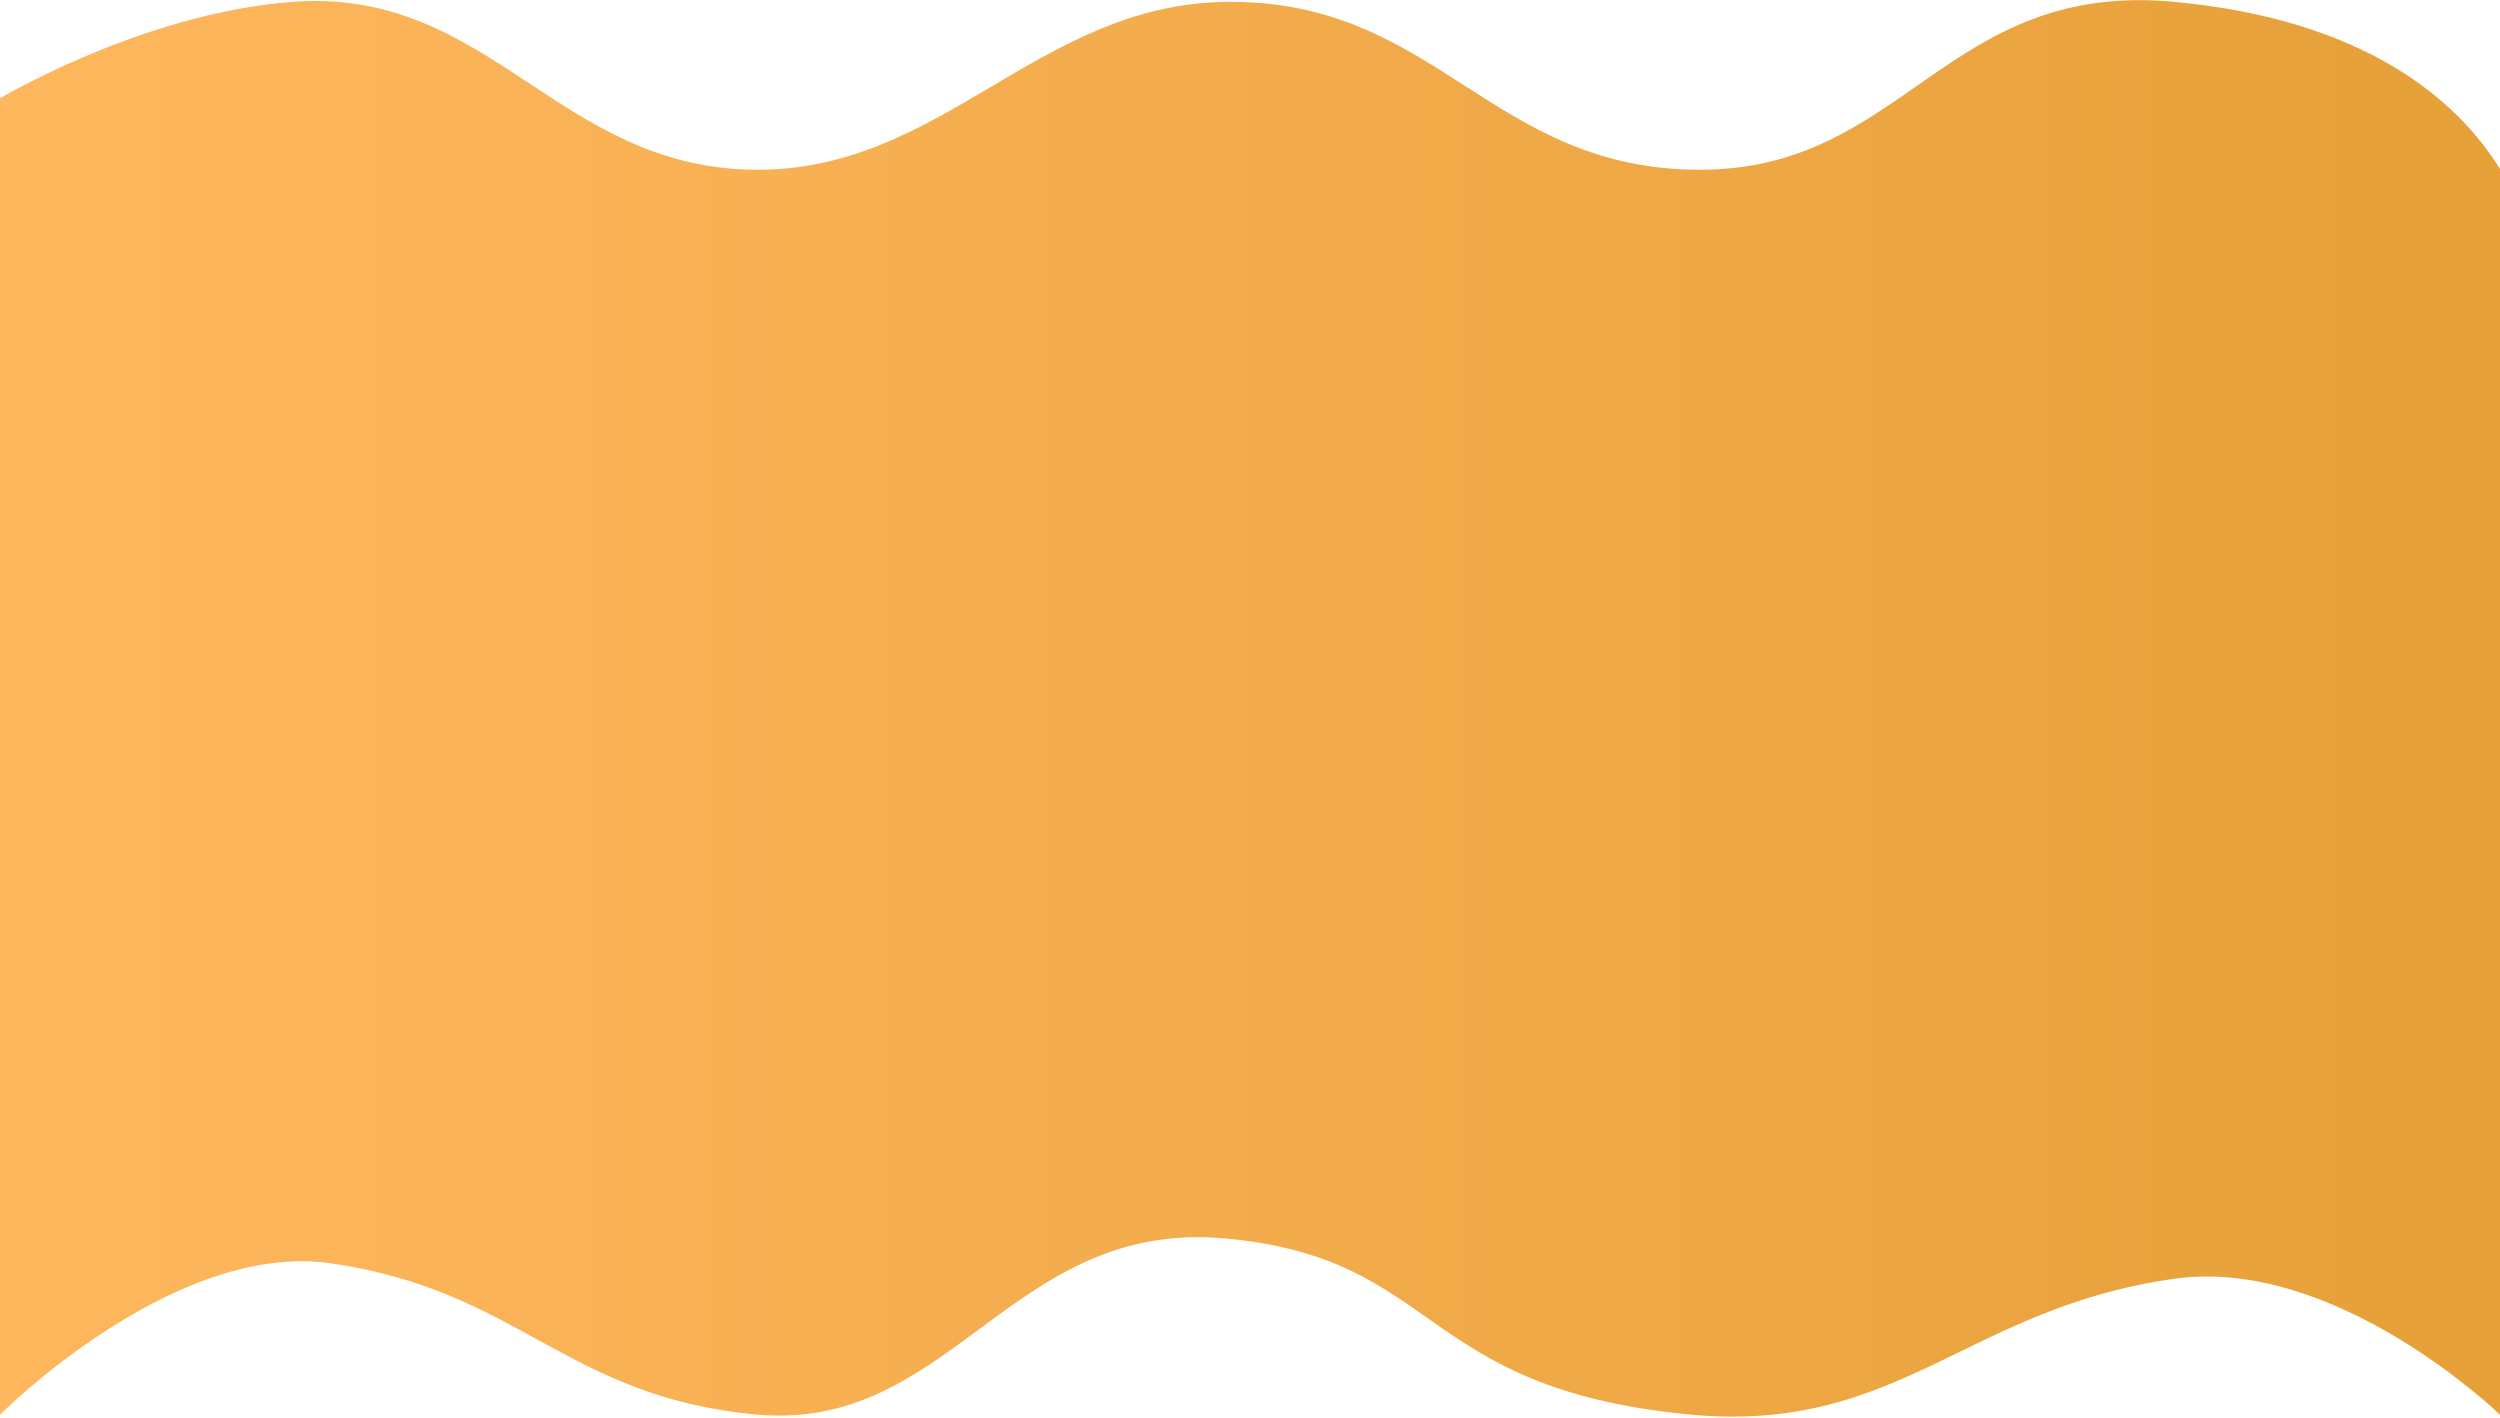 <svg width="1400" height="794" viewBox="0 0 1400 794" fill="none" xmlns="http://www.w3.org/2000/svg">
<path d="M163.5 1.56C79.856 7.959 0 55.627 0 55.627V791.56C0 791.56 97.09 694.074 185.5 706.954C291.355 722.375 315.953 781.102 422.5 791.56C532.765 802.383 565.5 681.846 686.5 693.06C807.5 704.274 793.333 776.717 945.5 791.56C1063.24 803.044 1100.9 731.751 1218 715.56C1308.48 703.049 1400 791.56 1400 791.56V95.56C1375.5 55.627 1323.5 11.56 1218 1.56C1090.09 -10.564 1067.32 95.279 952.5 95.56C834.306 95.849 804.683 0.04 686.5 1.56C581.277 2.914 527.727 96.658 422.5 95.56C311.555 94.403 274.082 -6.899 163.5 1.56Z" fill="url(#paint0_linear)" stroke="url(#paint1_linear)"/>
<defs>
<linearGradient id="paint0_linear" x1="0" y1="396.699" x2="1400" y2="396.699" gradientUnits="userSpaceOnUse">
<stop stop-color="#FFB75E"/>
<stop offset="1" stop-color="#E6A038"/>
</linearGradient>
<linearGradient id="paint1_linear" x1="0" y1="396.699" x2="1400" y2="396.699" gradientUnits="userSpaceOnUse">
<stop stop-color="#FFB75E"/>
<stop offset="1" stop-color="#E6A038"/>
</linearGradient>
</defs>
</svg>
